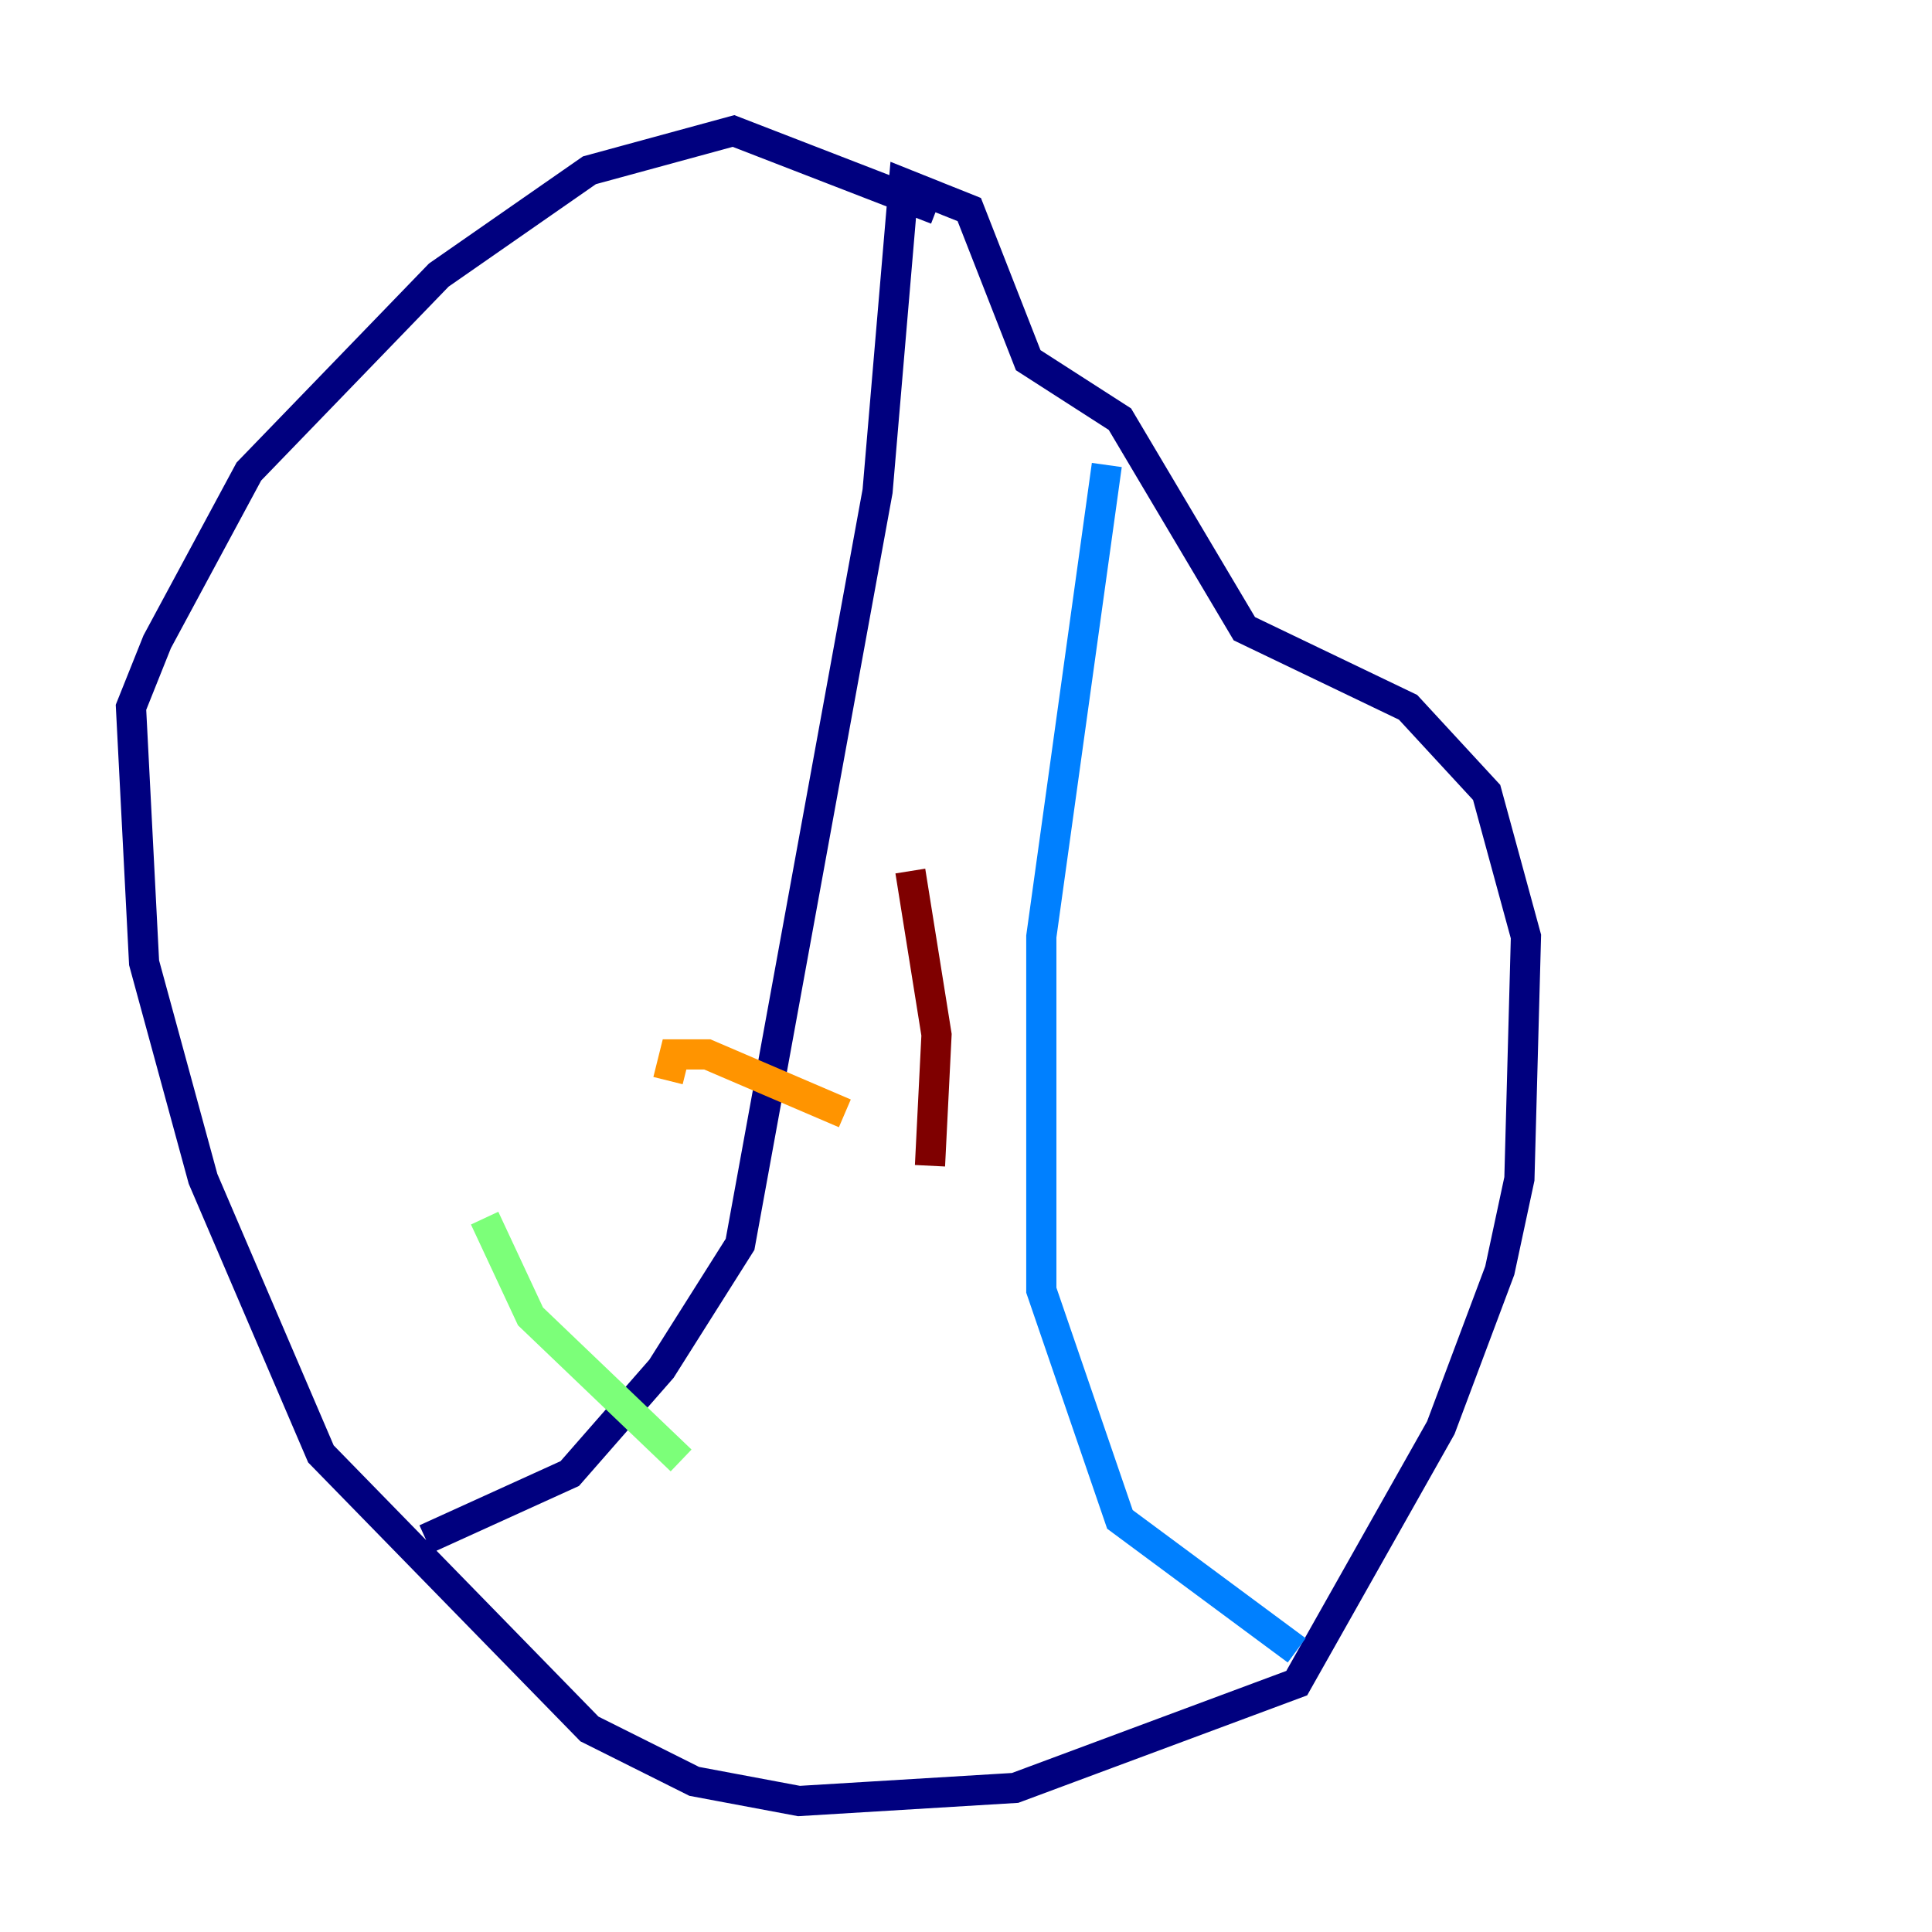 <?xml version="1.0" encoding="utf-8" ?>
<svg baseProfile="tiny" height="128" version="1.2" viewBox="0,0,128,128" width="128" xmlns="http://www.w3.org/2000/svg" xmlns:ev="http://www.w3.org/2001/xml-events" xmlns:xlink="http://www.w3.org/1999/xlink"><defs /><polyline fill="none" points="62.047,13.885 48.597,8.678 39.051,11.281 29.071,18.224 16.488,31.241 10.414,42.522 8.678,46.861 9.546,63.783 13.451,78.102 21.261,96.325 39.051,114.549 45.993,118.02 52.936,119.322 67.254,118.454 85.912,111.512 95.458,94.59 99.363,84.176 100.664,78.102 101.098,62.047 98.495,52.502 93.288,46.861 82.441,41.654 74.197,27.77 68.122,23.864 64.217,13.885 59.878,12.149 58.142,32.542 49.031,82.441 43.824,90.685 37.749,97.627 28.203,101.966" stroke="#00007f" stroke-width="2" /><polyline fill="none" points="73.329,30.807 68.99,62.047 68.99,85.478 74.197,100.664 85.912,109.342" stroke="#0080ff" stroke-width="2" /><polyline fill="none" points="32.108,80.705 35.146,87.214 45.125,96.759" stroke="#7cff79" stroke-width="2" /><polyline fill="none" points="44.258,71.593 44.691,69.858 46.861,69.858 55.973,73.763" stroke="#ff9400" stroke-width="2" /><polyline fill="none" points="61.614,77.234 62.047,68.556 60.312,57.709" stroke="#7f0000" stroke-width="2" /></svg>